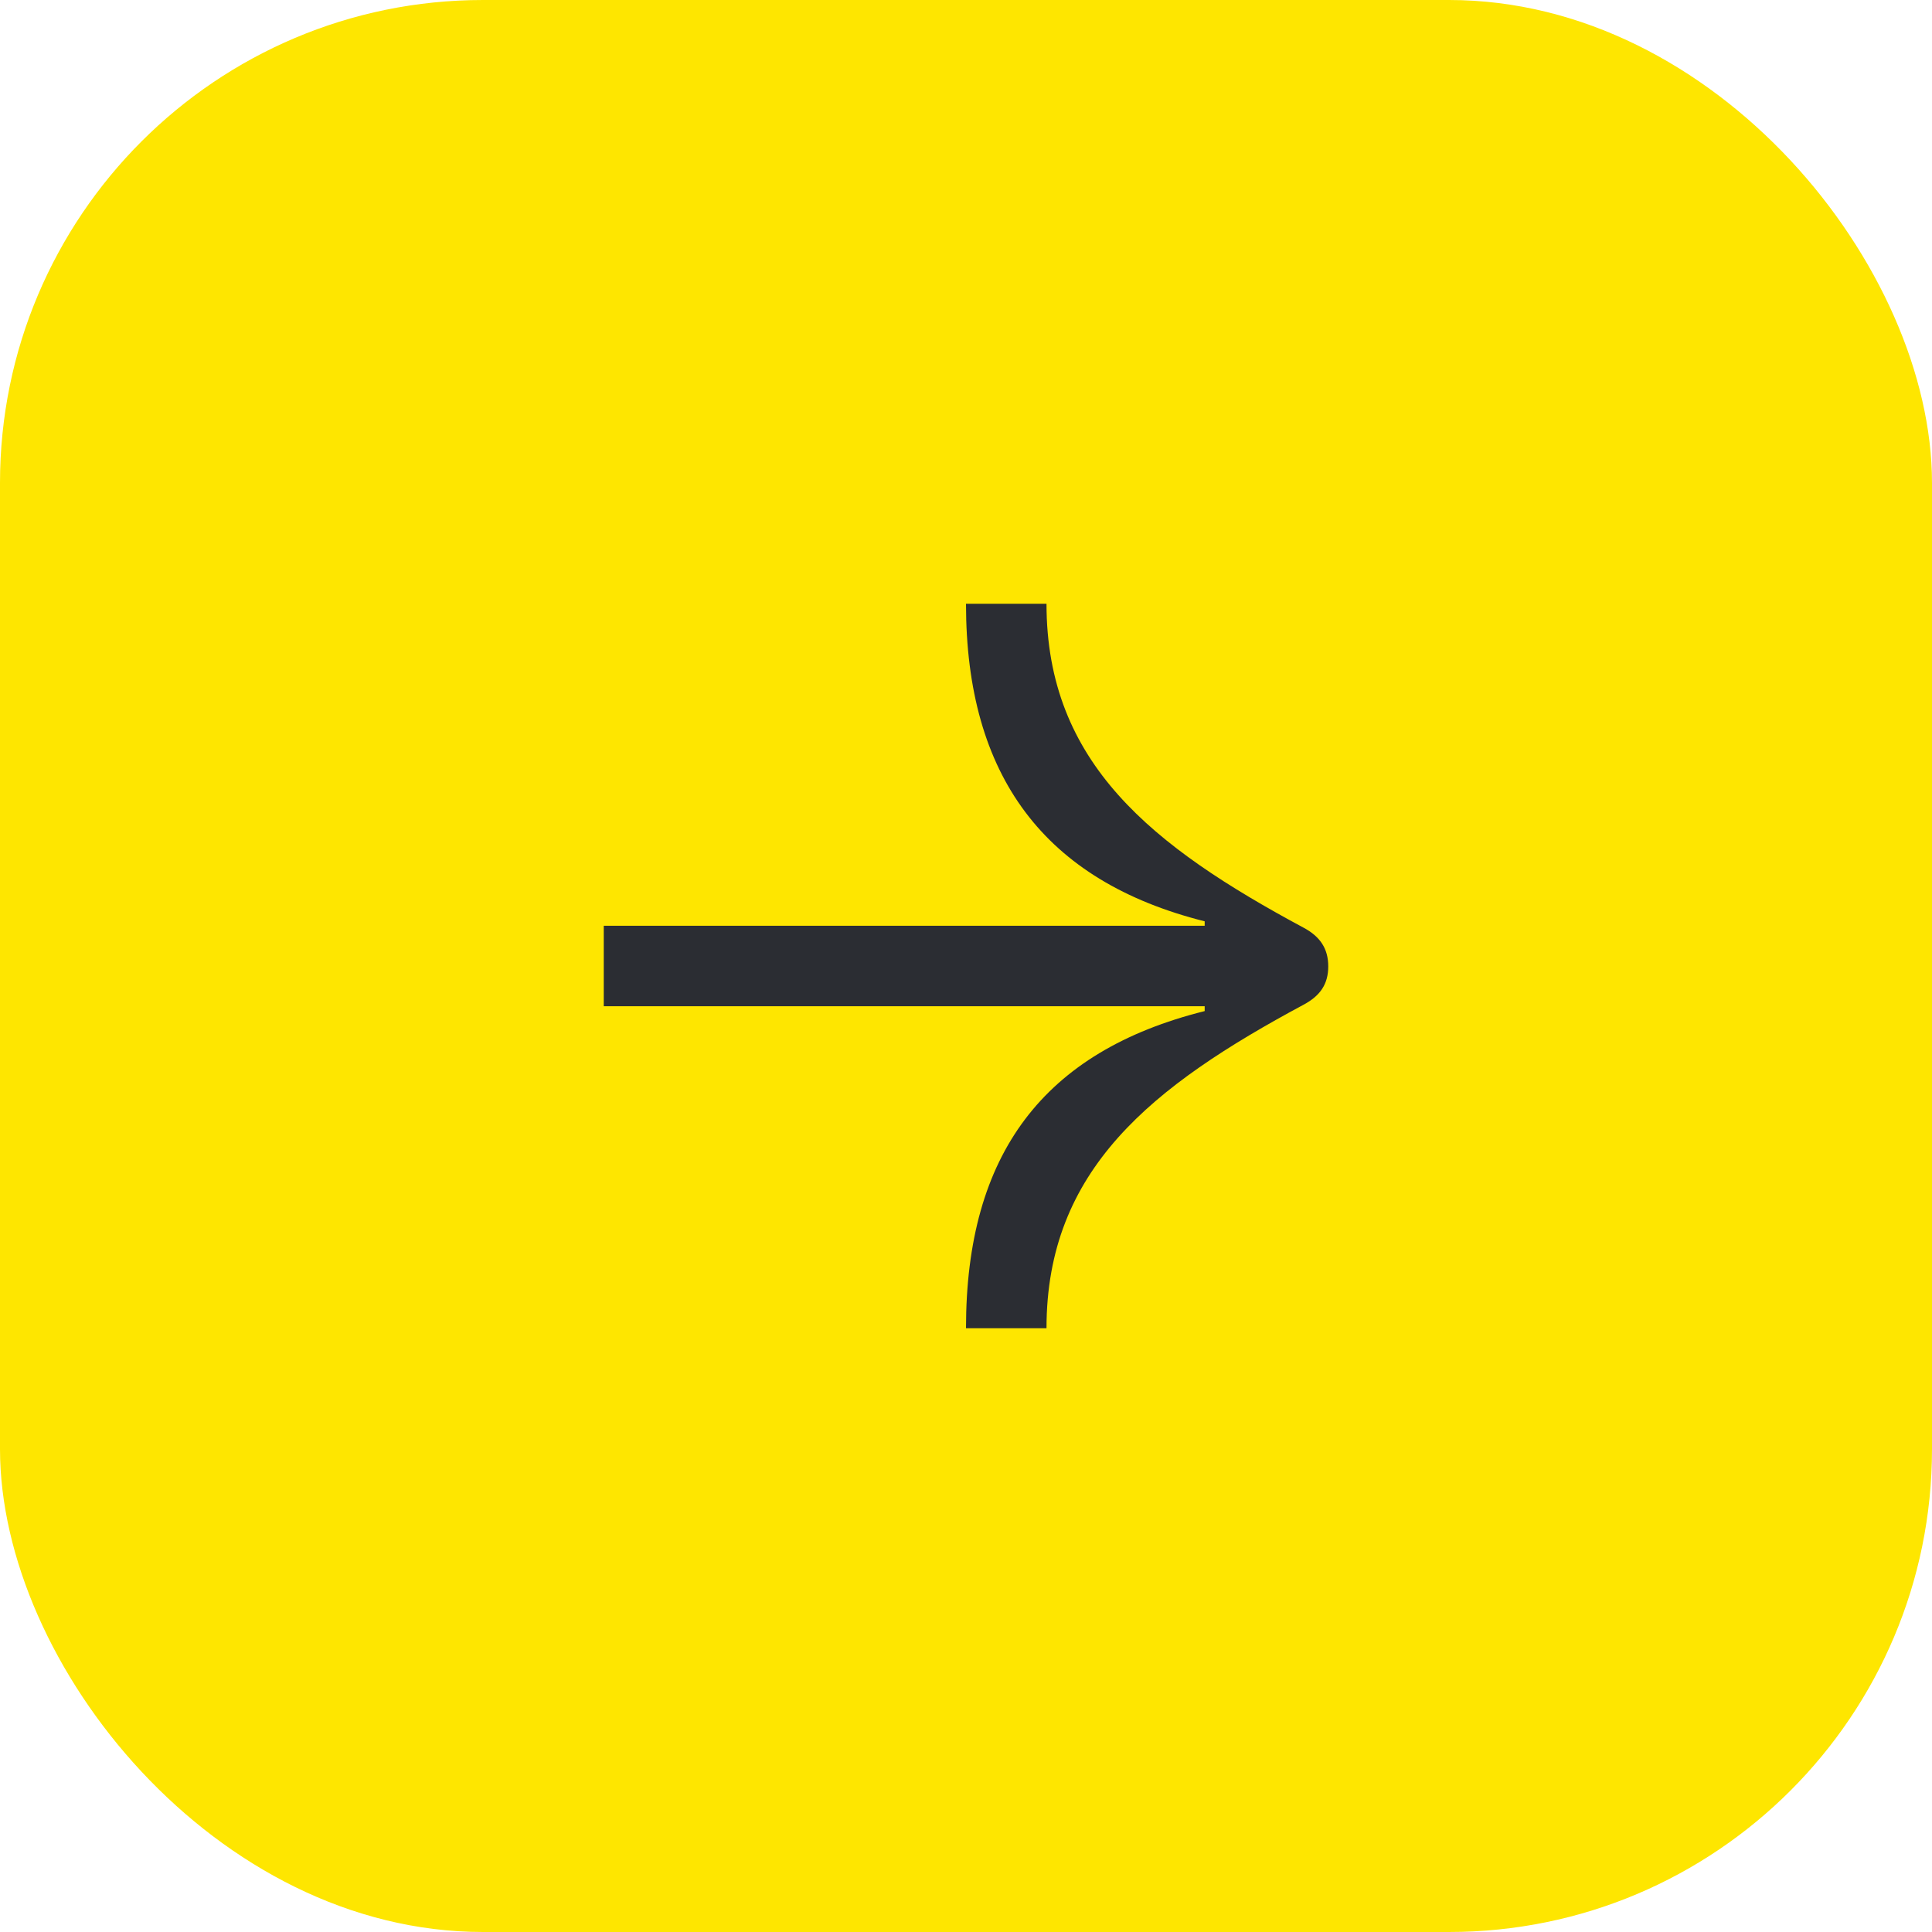 <svg width="48" height="48" viewBox="0 0 48 48" fill="none" xmlns="http://www.w3.org/2000/svg">
<rect width="48" height="48" rx="12" fill="#FEE600"/>
<path d="M26 33C26 29.06 28.61 26.99 32.39 24.96C32.8 24.74 33 24.45 33 24.01C33 23.57 32.8 23.27 32.39 23.05C28.63 21.03 26 18.96 26 15H24C24 19.28 25.95 21.89 29.93 22.89V23H15V25H29.93V25.12C25.93 26.12 24 28.67 24 33H26Z" fill="#2B2D33"/>
</svg>
